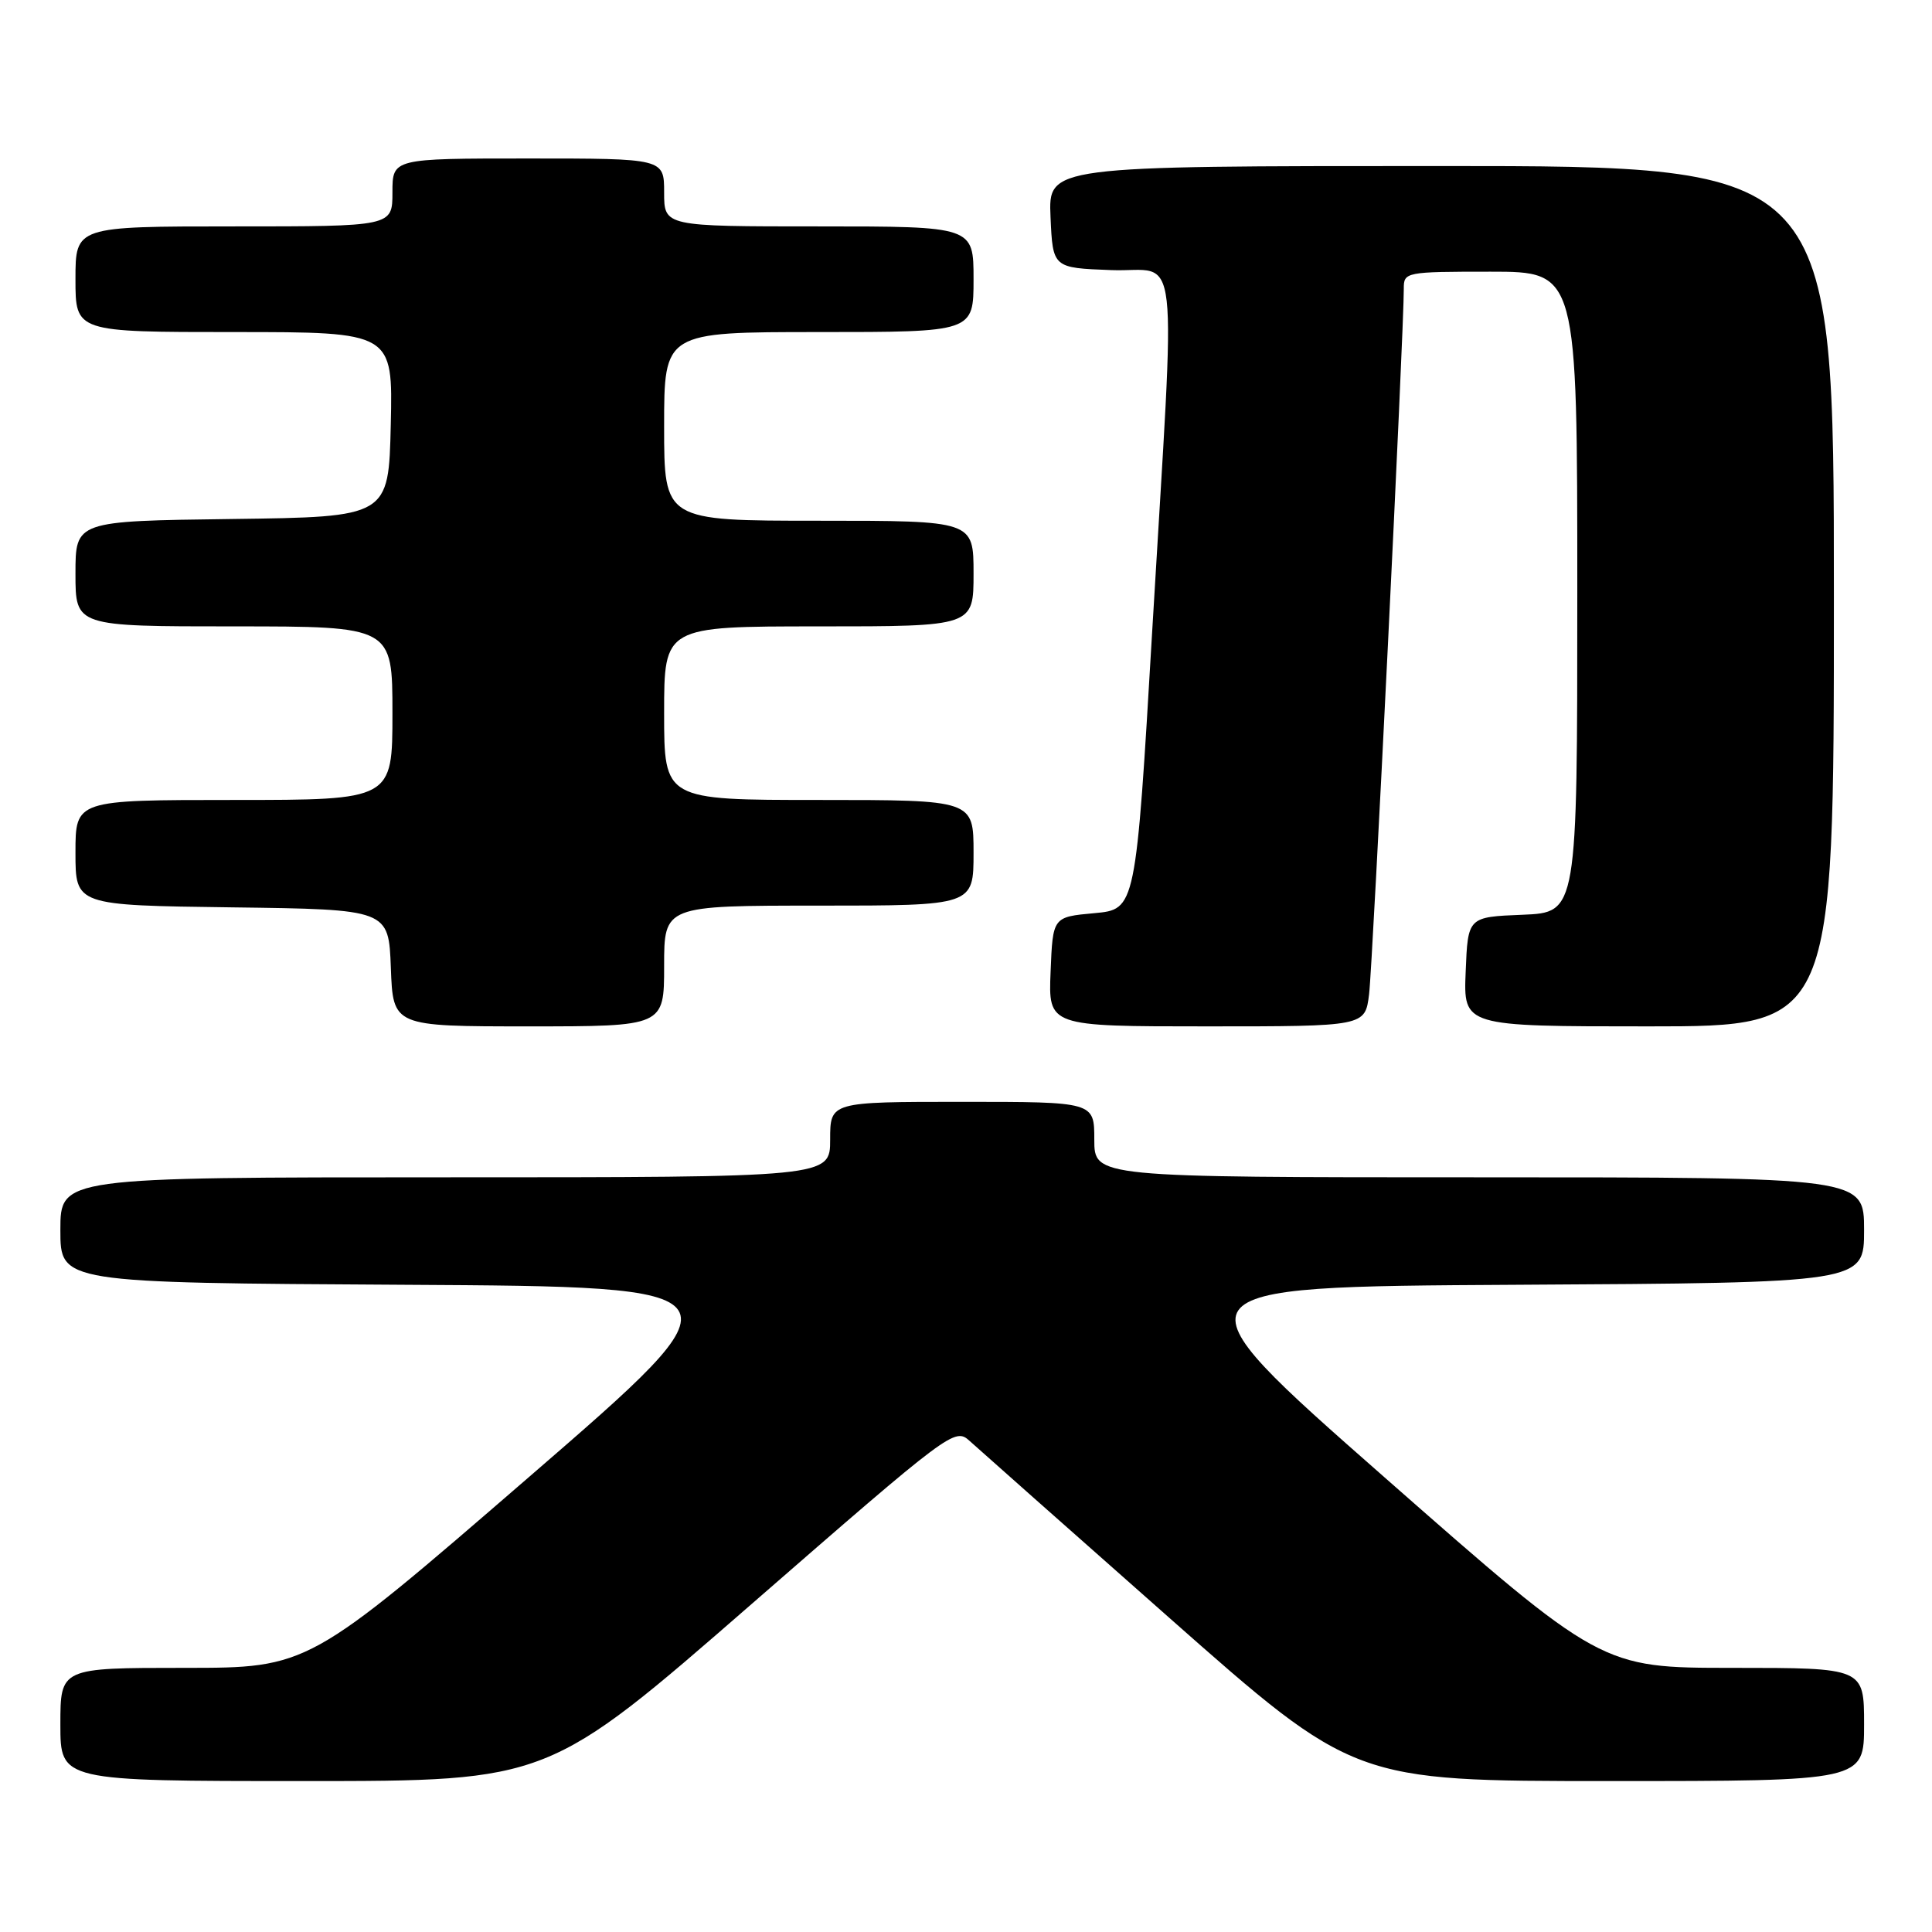 <?xml version="1.0" encoding="UTF-8" standalone="no"?>
<!DOCTYPE svg PUBLIC "-//W3C//DTD SVG 1.1//EN" "http://www.w3.org/Graphics/SVG/1.1/DTD/svg11.dtd" >
<svg xmlns="http://www.w3.org/2000/svg" xmlns:xlink="http://www.w3.org/1999/xlink" version="1.1" viewBox="0 0 256 256">
 <g >
 <path fill="currentColor"
d=" M 99.57 212.56 C 126.05 189.50 126.52 189.14 128.49 190.94 C 129.60 191.95 141.51 202.50 154.96 214.39 C 179.42 236.00 179.42 236.00 213.21 236.00 C 247.00 236.00 247.00 236.00 247.00 228.50 C 247.00 221.00 247.00 221.00 229.59 221.00 C 212.17 221.00 212.17 221.00 183.45 195.75 C 154.73 170.50 154.73 170.50 200.87 170.24 C 247.00 169.98 247.00 169.98 247.00 162.99 C 247.00 156.00 247.00 156.00 196.00 156.00 C 145.00 156.00 145.00 156.00 145.00 151.00 C 145.00 146.00 145.00 146.00 127.50 146.00 C 110.00 146.00 110.00 146.00 110.00 151.00 C 110.00 156.00 110.00 156.00 59.00 156.00 C 8.00 156.00 8.00 156.00 8.00 162.99 C 8.00 169.98 8.00 169.98 53.62 170.24 C 99.24 170.50 99.24 170.50 70.05 195.75 C 40.86 221.00 40.86 221.00 24.43 221.00 C 8.00 221.00 8.00 221.00 8.00 228.50 C 8.00 236.00 8.00 236.00 40.33 236.00 C 72.66 236.00 72.66 236.00 99.57 212.56 Z  M 88.00 128.00 C 88.00 120.00 88.00 120.00 108.50 120.00 C 129.00 120.00 129.00 120.00 129.00 113.00 C 129.00 106.00 129.00 106.00 108.50 106.00 C 88.00 106.00 88.00 106.00 88.00 94.50 C 88.00 83.00 88.00 83.00 108.50 83.00 C 129.00 83.00 129.00 83.00 129.00 76.00 C 129.00 69.00 129.00 69.00 108.50 69.00 C 88.00 69.00 88.00 69.00 88.00 56.50 C 88.00 44.00 88.00 44.00 108.50 44.00 C 129.00 44.00 129.00 44.00 129.00 37.00 C 129.00 30.00 129.00 30.00 108.50 30.00 C 88.00 30.00 88.00 30.00 88.00 25.50 C 88.00 21.00 88.00 21.00 70.00 21.00 C 52.00 21.00 52.00 21.00 52.00 25.50 C 52.00 30.00 52.00 30.00 31.00 30.00 C 10.00 30.00 10.00 30.00 10.00 37.00 C 10.00 44.00 10.00 44.00 31.03 44.00 C 52.06 44.00 52.06 44.00 51.78 56.25 C 51.50 68.50 51.50 68.50 30.75 68.77 C 10.00 69.04 10.00 69.04 10.00 76.02 C 10.00 83.00 10.00 83.00 31.00 83.00 C 52.00 83.00 52.00 83.00 52.00 94.50 C 52.00 106.00 52.00 106.00 31.00 106.00 C 10.00 106.00 10.00 106.00 10.00 112.98 C 10.00 119.96 10.00 119.96 30.75 120.23 C 51.50 120.50 51.50 120.50 51.79 128.25 C 52.08 136.00 52.08 136.00 70.04 136.00 C 88.00 136.00 88.00 136.00 88.00 128.00 Z  M 181.41 131.75 C 181.89 127.90 186.04 43.58 186.01 38.25 C 186.00 36.05 186.24 36.00 197.50 36.00 C 209.00 36.00 209.00 36.00 209.00 78.46 C 209.00 120.91 209.00 120.91 201.75 121.21 C 194.50 121.50 194.50 121.50 194.21 128.75 C 193.91 136.00 193.91 136.00 218.46 136.00 C 243.00 136.00 243.00 136.00 243.00 79.00 C 243.00 22.00 243.00 22.00 190.95 22.00 C 138.91 22.00 138.91 22.00 139.20 28.75 C 139.50 35.50 139.50 35.50 147.25 35.79 C 156.46 36.14 155.81 30.47 152.68 83.50 C 150.50 120.50 150.50 120.50 145.00 121.00 C 139.50 121.50 139.50 121.50 139.21 128.75 C 138.91 136.00 138.91 136.00 159.89 136.00 C 180.88 136.00 180.88 136.00 181.41 131.75 Z "/>
</g>
</svg>